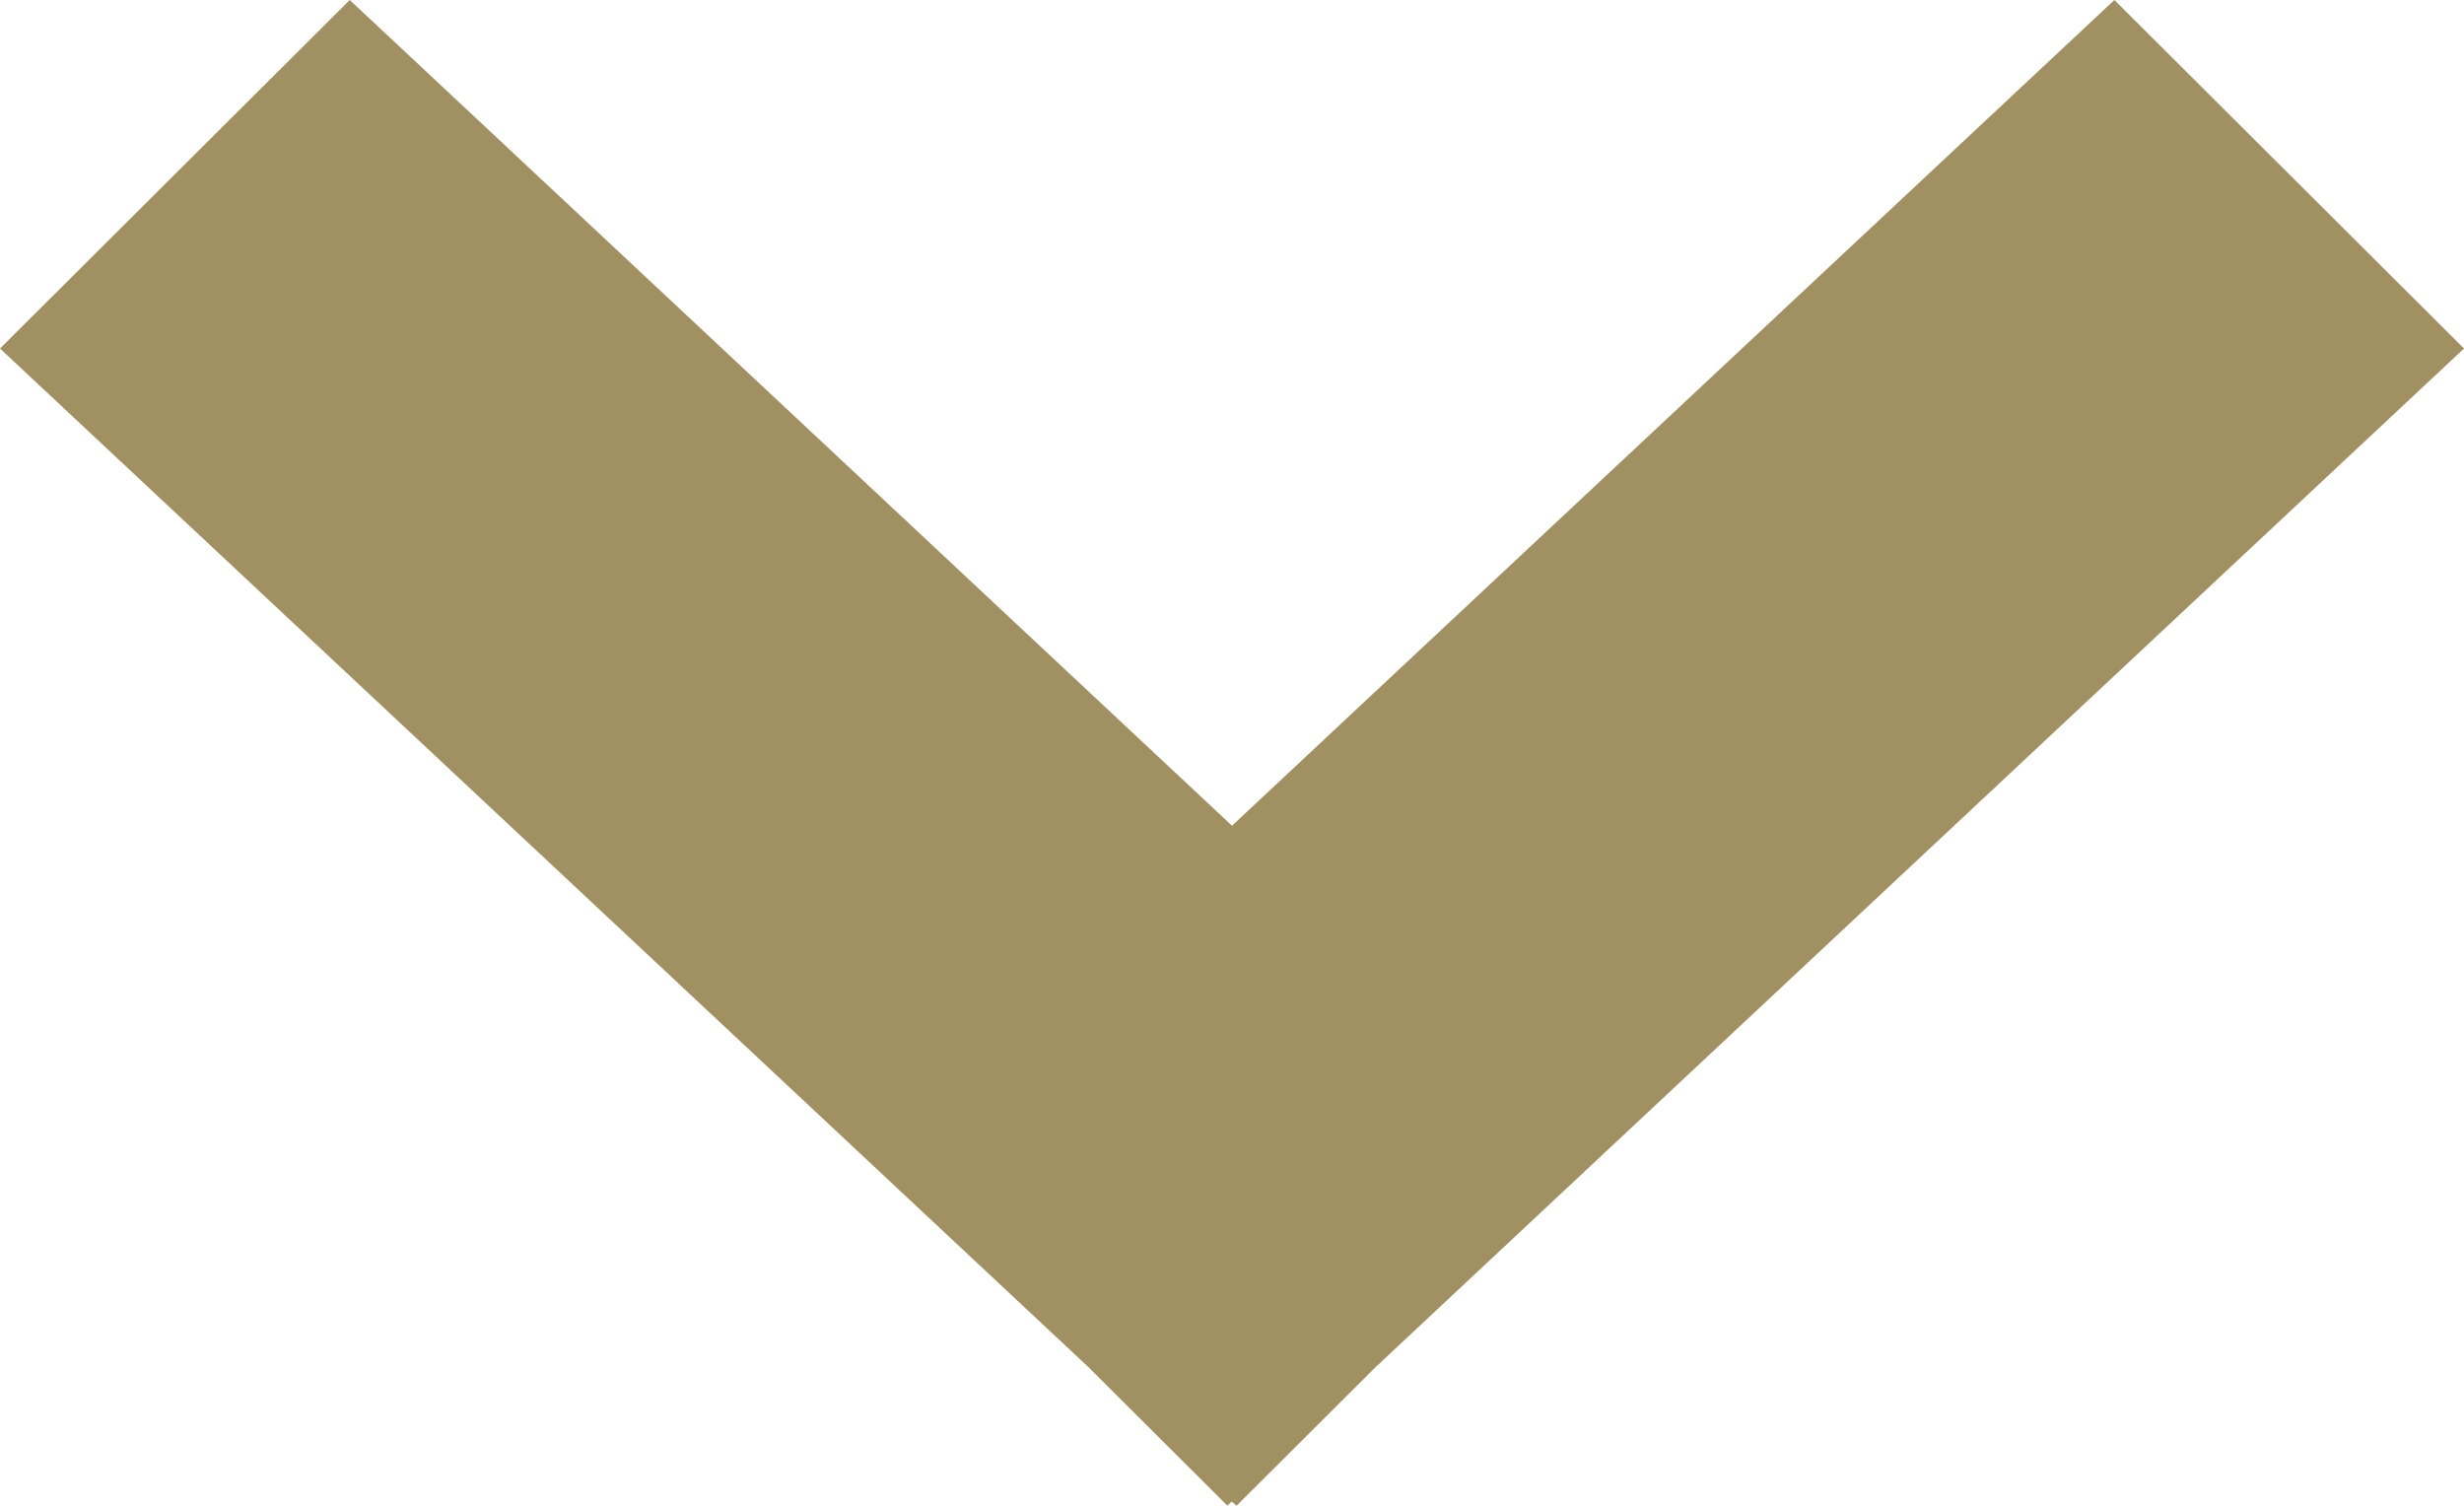 <svg xmlns="http://www.w3.org/2000/svg" width="18" height="11" viewBox="0 0 18 11">
    <path fill="#A19062" fill-rule="evenodd" d="M15.446 0L9 6.032 2.555 0 0 2.546l7.949 7.439 1.017 1.014.033-.03.034.031 1.018-1.015L18 2.546z"/>
</svg>

